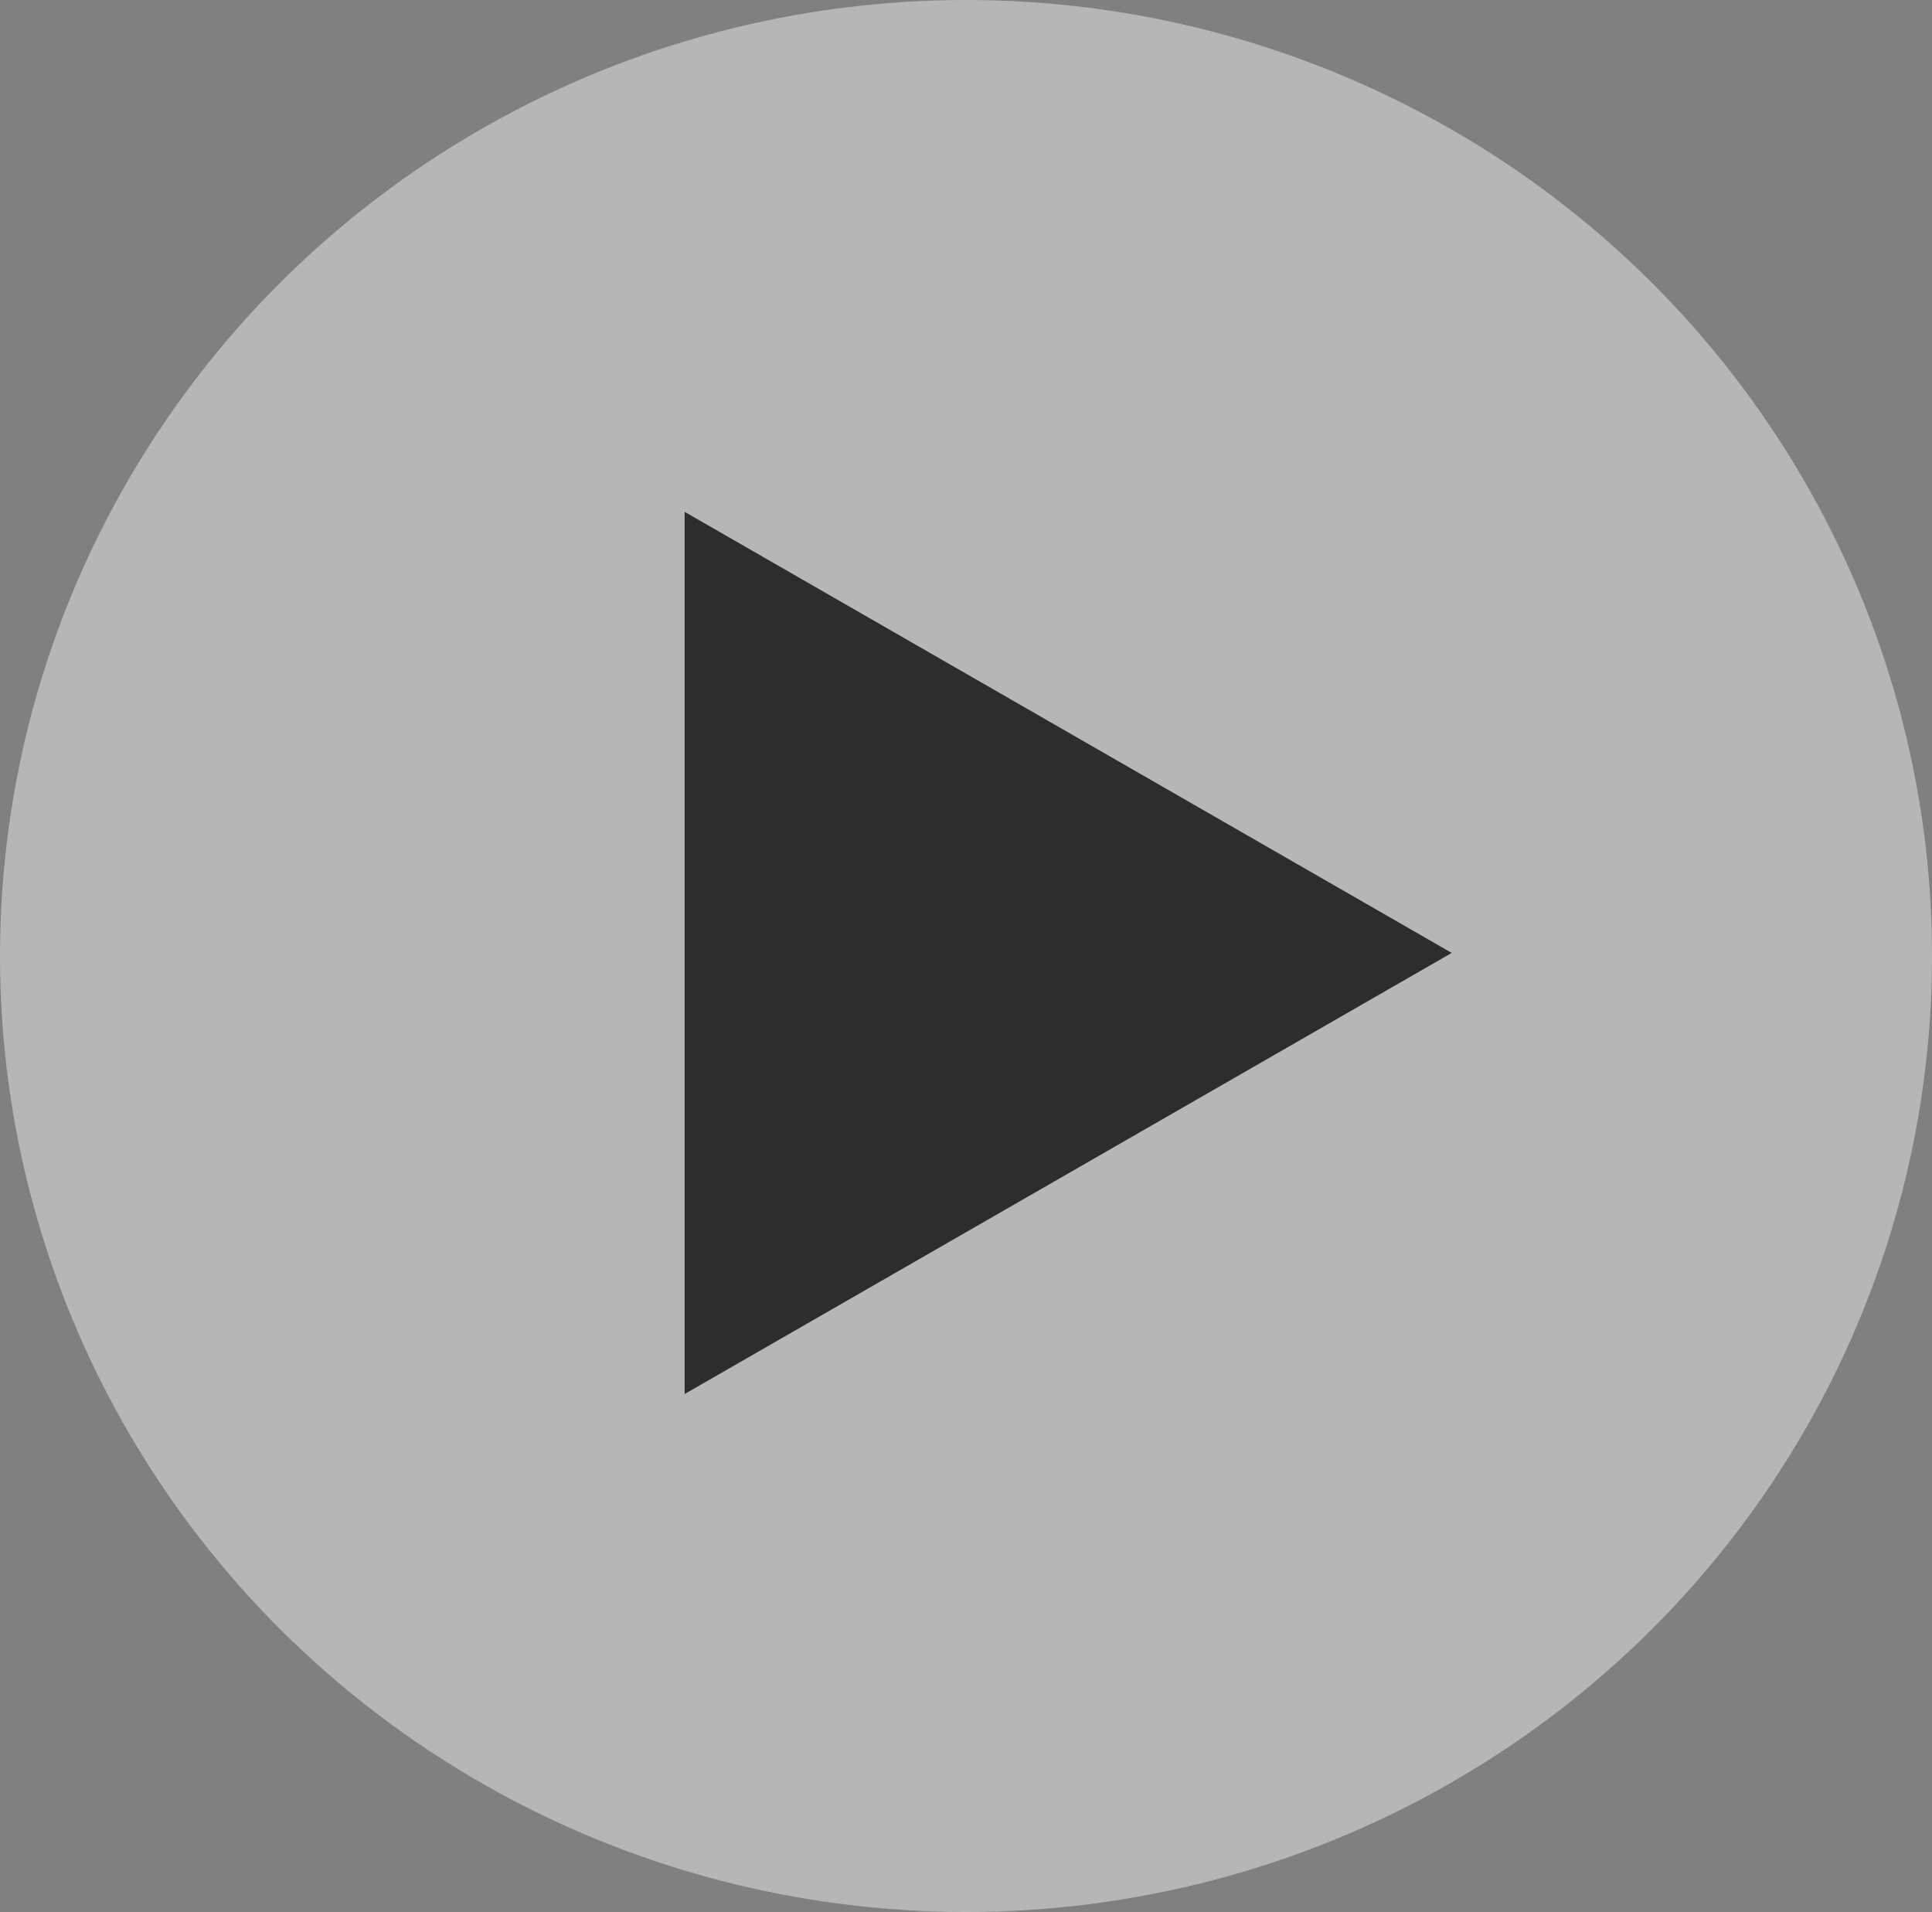 <svg xmlns="http://www.w3.org/2000/svg" width="96" height="95" viewBox="0 0 96 95">
  <rect x="0" y="0" width="96" height="95" fill="#808080" stroke="none"/>
  <g id="Group_177" data-name="Group 177" transform="translate(-0.159 -0.487)">
    <ellipse id="Ellipse_2" data-name="Ellipse 2" cx="48" cy="47.5" rx="48" ry="47.5" transform="translate(0.159 0.487)" fill="#fff" opacity="0.427"/>
    <path id="Polygon_1" data-name="Polygon 1" d="M21.917,0,43.834,38.117H0Z" transform="translate(72.294 25.918) rotate(90)" fill="#2d2d2d"/>
  </g>
</svg>
